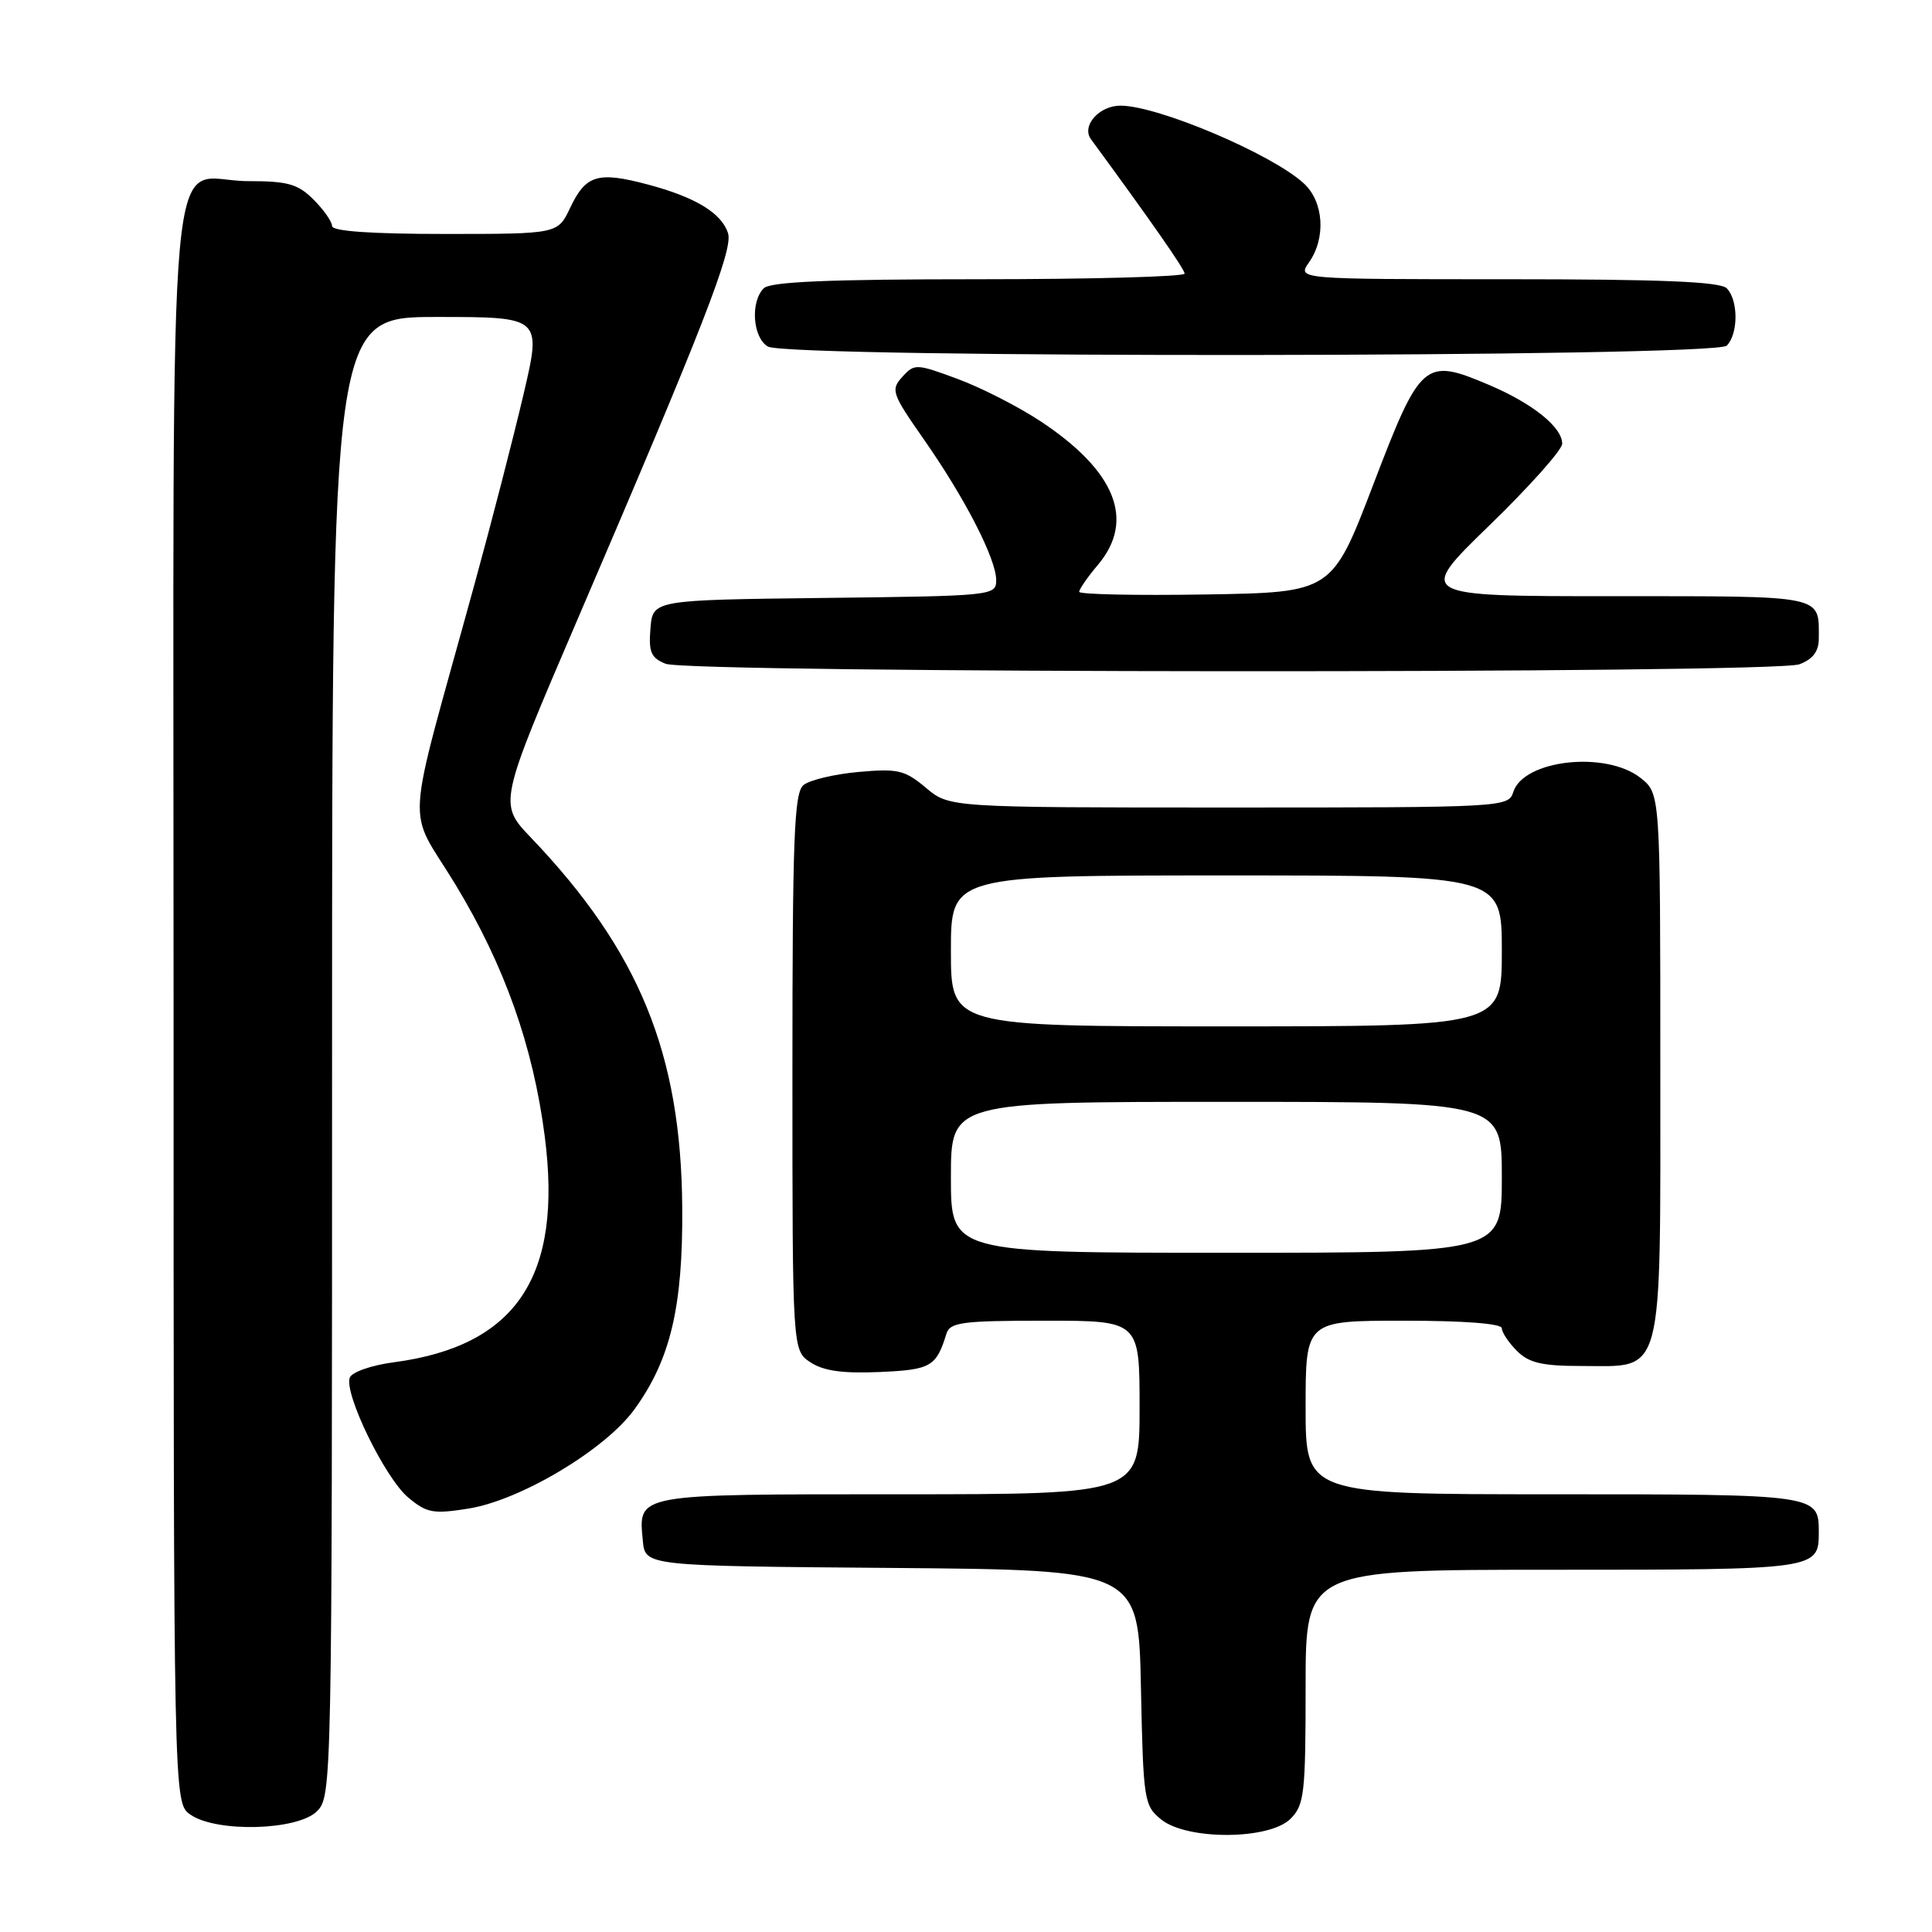 <?xml version="1.0" encoding="UTF-8" standalone="no"?>
<!DOCTYPE svg PUBLIC "-//W3C//DTD SVG 1.1//EN" "http://www.w3.org/Graphics/SVG/1.1/DTD/svg11.dtd" >
<svg xmlns="http://www.w3.org/2000/svg" xmlns:xlink="http://www.w3.org/1999/xlink" version="1.1" viewBox="0 0 256 256">
 <g >
 <path fill="currentColor"
d=" M 171.00 241.00 C 172.83 239.17 173.00 237.67 173.00 223.50 C 173.00 208.00 173.00 208.00 205.80 208.00 C 240.85 208.00 241.00 207.98 241.00 203.00 C 241.00 198.02 240.85 198.00 205.80 198.00 C 173.00 198.00 173.00 198.00 173.00 186.50 C 173.00 175.00 173.00 175.00 186.00 175.00 C 194.00 175.00 199.00 175.38 199.00 176.00 C 199.00 176.55 199.90 177.90 201.00 179.00 C 202.59 180.59 204.33 181.00 209.50 181.00 C 220.60 181.00 220.00 183.30 220.00 141.07 C 220.00 105.15 220.00 105.15 217.37 103.07 C 212.77 99.46 201.88 100.67 200.52 104.94 C 199.87 106.97 199.33 107.00 162.83 107.00 C 125.79 107.00 125.79 107.00 122.68 104.38 C 119.88 102.03 118.97 101.82 113.74 102.29 C 110.54 102.58 107.27 103.36 106.46 104.03 C 105.23 105.06 105.00 110.98 105.00 142.10 C 105.00 178.95 105.00 178.95 107.40 180.52 C 109.12 181.66 111.69 182.01 116.54 181.80 C 123.35 181.50 124.05 181.10 125.40 176.75 C 125.87 175.21 127.41 175.00 138.47 175.00 C 151.00 175.00 151.00 175.00 151.00 186.50 C 151.00 198.00 151.00 198.00 119.12 198.00 C 83.99 198.00 84.58 197.89 85.18 204.18 C 85.50 207.50 85.50 207.50 118.18 207.76 C 150.86 208.03 150.86 208.03 151.18 223.60 C 151.49 238.58 151.59 239.25 153.86 241.09 C 157.29 243.86 168.19 243.81 171.00 241.00 Z  M 42.00 240.00 C 43.97 238.03 44.00 236.67 44.00 140.00 C 44.00 42.00 44.00 42.00 57.88 42.00 C 71.77 42.00 71.77 42.00 69.37 52.25 C 68.05 57.89 65.12 69.25 62.85 77.50 C 53.51 111.50 53.82 106.42 60.37 117.24 C 66.86 127.96 70.64 138.63 72.18 150.56 C 74.58 169.15 68.43 178.36 52.18 180.51 C 49.22 180.90 46.63 181.80 46.35 182.54 C 45.55 184.62 51.00 195.82 54.07 198.41 C 56.54 200.48 57.38 200.64 62.04 199.90 C 68.95 198.81 80.20 192.09 84.07 186.74 C 88.84 180.16 90.50 173.16 90.40 160.00 C 90.25 139.59 84.70 126.01 70.35 110.99 C 66.05 106.48 66.05 106.48 76.54 82.04 C 93.16 43.35 97.16 33.08 96.47 30.91 C 95.62 28.23 92.14 26.12 85.81 24.44 C 79.21 22.69 77.62 23.17 75.55 27.54 C 73.91 31.00 73.91 31.00 58.95 31.00 C 49.22 31.00 44.00 30.64 44.00 29.95 C 44.00 29.38 42.90 27.80 41.55 26.45 C 39.47 24.37 38.14 24.00 32.87 24.00 C 21.90 24.00 23.00 11.84 23.00 133.10 C 23.00 238.89 23.00 238.89 25.22 240.44 C 28.66 242.85 39.44 242.56 42.00 240.00 Z  M 238.43 88.02 C 240.22 87.35 241.00 86.31 241.00 84.61 C 241.00 78.79 242.04 79.00 213.74 79.00 C 187.69 79.00 187.69 79.00 197.35 69.62 C 202.66 64.47 207.00 59.60 207.00 58.80 C 207.00 56.60 203.09 53.46 197.27 50.99 C 188.74 47.37 188.24 47.80 181.96 64.22 C 176.50 78.50 176.50 78.50 159.75 78.77 C 150.54 78.92 143.00 78.76 143.00 78.42 C 143.00 78.07 144.12 76.45 145.50 74.82 C 150.46 68.92 147.81 62.36 137.80 55.77 C 134.88 53.85 129.96 51.34 126.86 50.20 C 121.40 48.18 121.16 48.17 119.56 49.94 C 118.00 51.66 118.17 52.14 122.40 58.20 C 127.87 66.02 132.00 74.06 132.00 76.88 C 132.00 78.92 131.56 78.97 109.25 79.23 C 86.50 79.50 86.50 79.50 86.19 83.26 C 85.93 86.41 86.26 87.17 88.19 87.95 C 91.37 89.22 235.08 89.30 238.43 88.02 Z  M 228.80 45.80 C 230.35 44.25 230.35 39.75 228.80 38.20 C 227.92 37.32 220.08 37.00 199.74 37.00 C 171.89 37.00 171.89 37.00 173.44 34.78 C 175.73 31.52 175.41 26.72 172.75 24.29 C 168.49 20.39 153.42 14.00 148.47 14.00 C 145.63 14.00 143.27 16.69 144.56 18.45 C 152.42 29.16 156.94 35.64 156.97 36.25 C 156.99 36.66 144.72 37.00 129.70 37.00 C 109.80 37.00 102.07 37.33 101.20 38.20 C 99.40 40.00 99.74 44.75 101.75 45.92 C 104.44 47.49 227.23 47.37 228.80 45.80 Z  M 126.00 156.00 C 126.00 146.00 126.00 146.00 162.50 146.00 C 199.00 146.00 199.00 146.00 199.00 156.00 C 199.00 166.00 199.00 166.00 162.50 166.00 C 126.00 166.00 126.00 166.00 126.00 156.00 Z  M 126.00 126.00 C 126.00 116.00 126.00 116.00 162.50 116.00 C 199.00 116.00 199.00 116.00 199.00 126.00 C 199.00 136.00 199.00 136.00 162.50 136.00 C 126.00 136.00 126.00 136.00 126.00 126.00 Z "/>
</g>
</svg>